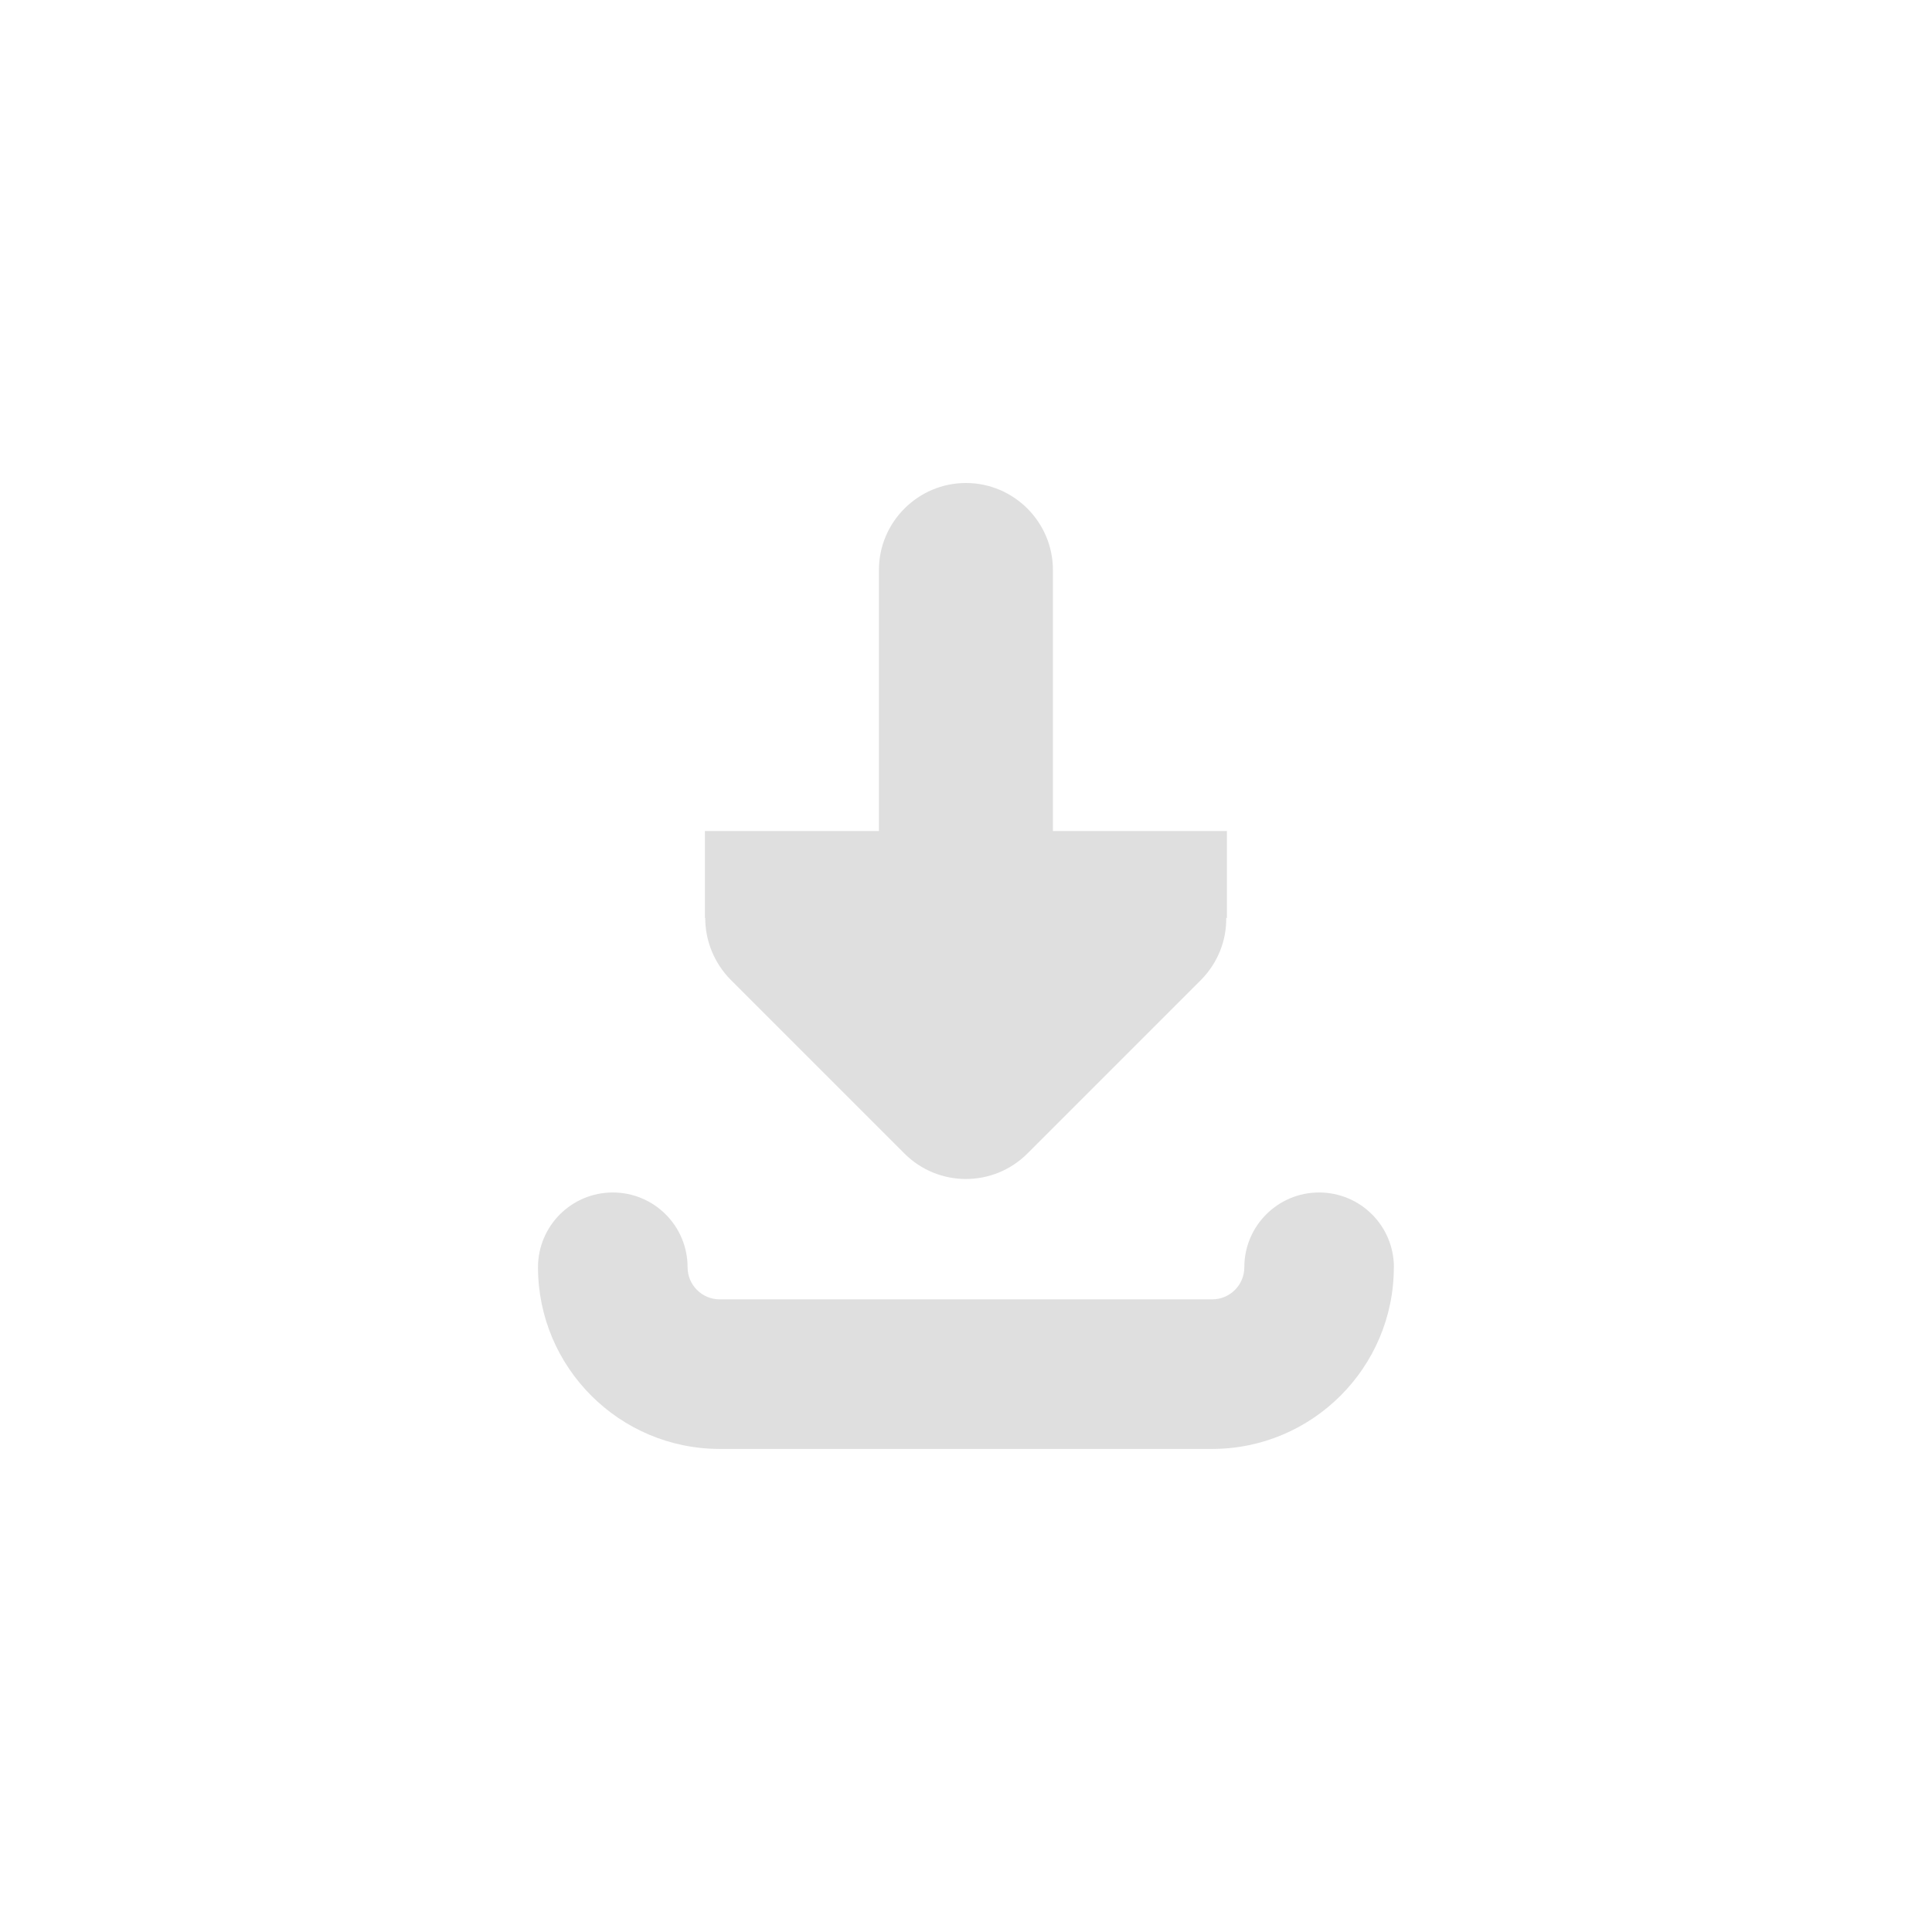 <?xml version='1.0' encoding='UTF-8' standalone='no'?>
<svg xmlns="http://www.w3.org/2000/svg" xmlns:xlink="http://www.w3.org/1999/xlink" version="1.1" width="24px" height="24px">
  <g transform="translate(4.0, 4.0) scale(1 1) ">
    <sodipodi:namedview xmlns:sodipodi="http://sodipodi.sourceforge.net/DTD/sodipodi-0.dtd" xmlns:inkscape="http://www.inkscape.org/namespaces/inkscape" pagecolor="#ffffff" bordercolor="#666666" borderopacity="1" objecttolerance="10" gridtolerance="10" guidetolerance="10" inkscape:pageopacity="0" inkscape:pageshadow="2" inkscape:window-width="1366" inkscape:window-height="704" id="namedview8" showgrid="false" inkscape:zoom="29.5" inkscape:cx="-0.6440678" inkscape:cy="7.4745763" inkscape:window-x="0" inkscape:window-y="30" inkscape:window-maximized="1" inkscape:current-layer="svg6" inkscape:showpageshadow="2" inkscape:pagecheckerboard="0" inkscape:deskcolor="#d1d1d1"/>
    <defs id="defs2"><style type="text/css" id="current-color-scheme">
      .ColorScheme-Text {
        color:#122036;
      }
      </style>
	
<style type="text/css" id="current-color-scheme-3">
      .ColorScheme-Text {
        color:#122036;
      }
      </style><style type="text/css" id="current-color-scheme-7">
      .ColorScheme-Text {
        color:#122036;
      }
      </style></defs>
    <g id="g239" transform="translate(-75.625,-19.219)">
</g>
    <g id="g241" transform="translate(-75.625,-19.219)">
</g>
    <g id="g243" transform="translate(-75.625,-19.219)">
</g>
    <g id="g245" transform="translate(-75.625,-19.219)">
</g>
    <g id="g247" transform="translate(-75.625,-19.219)">
</g>
    <g id="g249" transform="translate(-75.625,-19.219)">
</g>
    <g id="g251" transform="translate(-75.625,-19.219)">
</g>
    <g id="g253" transform="translate(-75.625,-19.219)">
</g>
    <g id="g255" transform="translate(-75.625,-19.219)">
</g>
    <g id="g257" transform="translate(-75.625,-19.219)">
</g>
    <g id="g259" transform="translate(-75.625,-19.219)">
</g>
    <g id="g261" transform="translate(-75.625,-19.219)">
</g>
    <g id="g263" transform="translate(-75.625,-19.219)">
</g>
    <g id="g265" transform="translate(-75.625,-19.219)">
</g>
    <g id="g267" transform="translate(-75.625,-19.219)">
</g>
    <g id="g319" transform="matrix(0.786,0,0,0.786,1.711,2)" style="fill:#dfdfdf;fill-opacity:1">
      <path style="fill:#dfdfdf;fill-opacity:1;stroke-width:0.338" d="m 14.763,12.395 c 0,1.583 -1.288,2.871 -2.871,2.871 H 4.108 c -1.583,0 -2.871,-1.288 -2.871,-2.871 0,-0.653 0.529,-1.182 1.182,-1.182 0.653,0 1.182,0.529 1.182,1.182 0,0.279 0.227,0.507 0.507,0.507 h 7.785 c 0.279,0 0.507,-0.227 0.507,-0.507 0,-0.653 0.529,-1.182 1.182,-1.182 0.653,0 1.182,0.529 1.182,1.182 z" id="path235"/>
      <path d="m 8,0 c 0.757,0 1.375,0.618 1.375,1.375 v 4.125 h 2.75 v 1.375 h -0.011 c 0.005,0.365 -0.14,0.714 -0.392,0.972 L 8.972,10.597 c -0.537,0.537 -1.407,0.537 -1.944,0 L 4.278,7.847 C 4.025,7.589 3.88,7.24 3.88,6.875 h -0.005 V 5.5 H 6.625 V 1.375 C 6.625,0.618 7.243,0 8,0 Z m 0,0" id="path4" style="fill:#dfdfdf;fill-opacity:1;stroke-width:1.375"/>
    </g>
  </g>
</svg>
